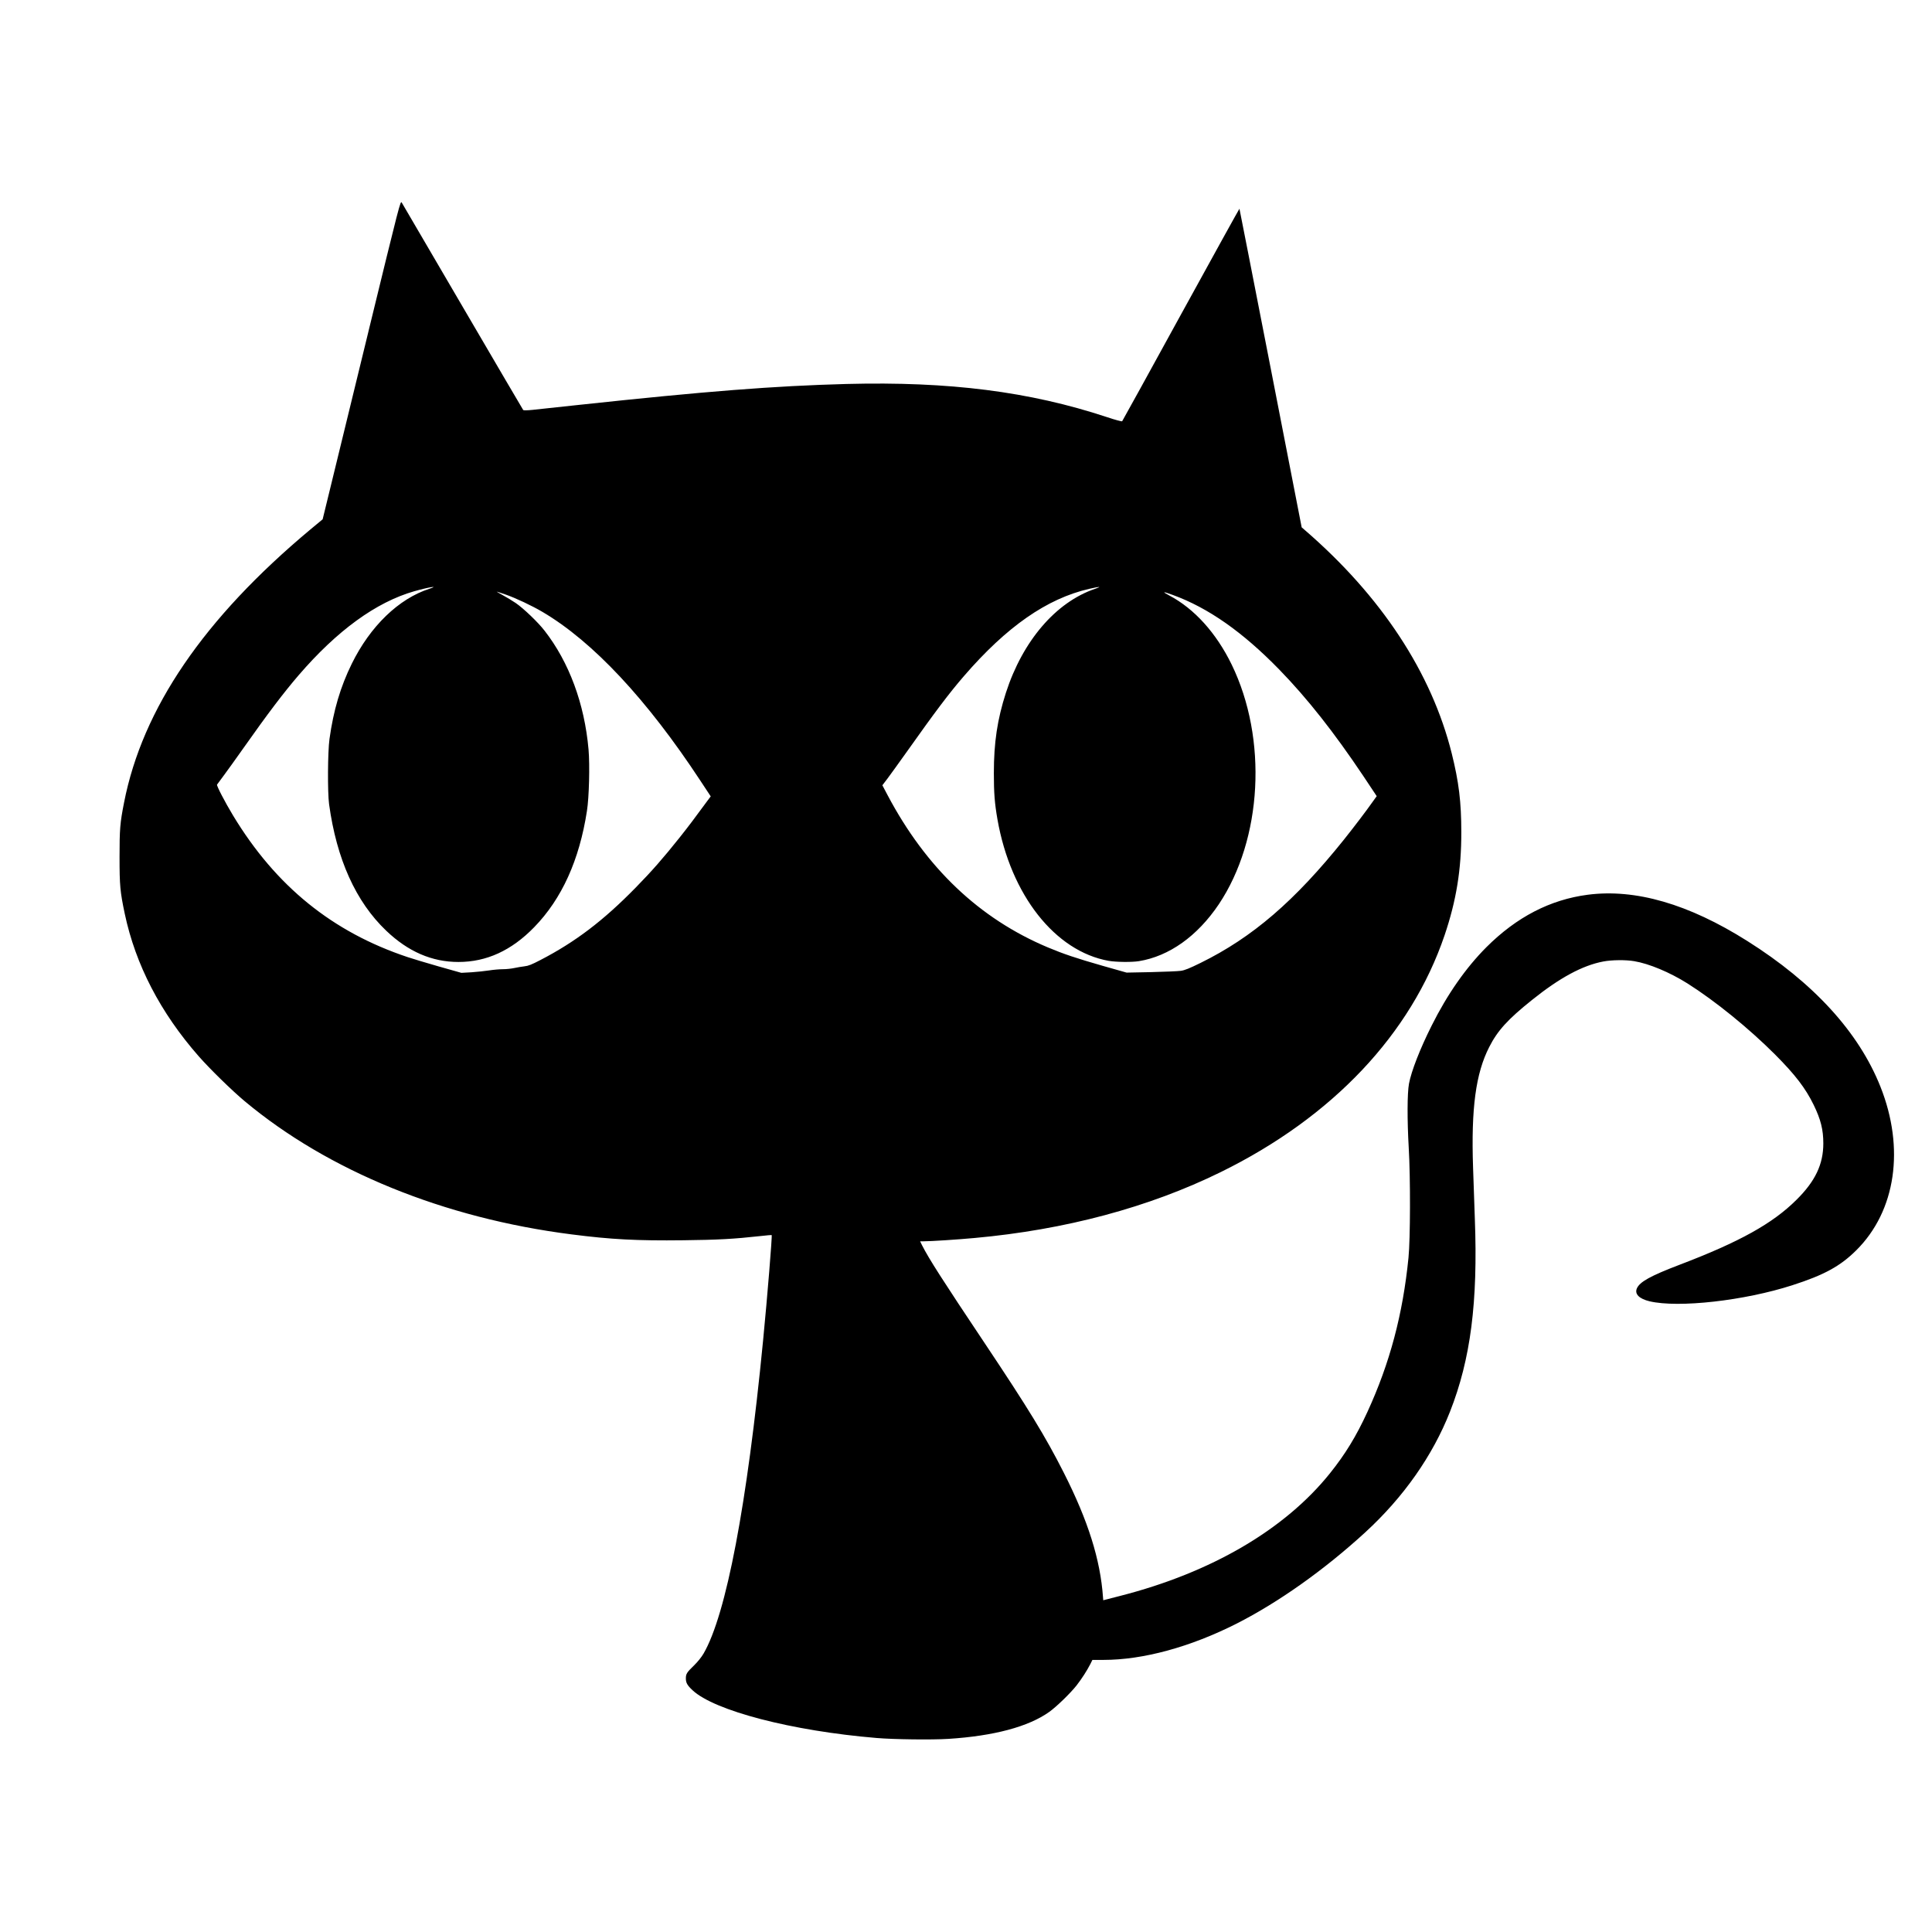 <?xml version="1.0" standalone="no"?>
<!DOCTYPE svg PUBLIC "-//W3C//DTD SVG 20010904//EN"
 "http://www.w3.org/TR/2001/REC-SVG-20010904/DTD/svg10.dtd">
<svg version="1.0" xmlns="http://www.w3.org/2000/svg"
 width="48" height="48" viewBox="0 0 2400 2400"
 preserveAspectRatio="xMidYMid meet">

<g transform="translate(0,2400) scale(0.1,-0.1)"
fill="#000000" stroke="none">
<path d="M4576 19878 c-219 -898 -437 -1790 -483 -1981 l-85 -348 -152 -126
c-1325 -1107 -2086 -2223 -2315 -3393 -50 -254 -56 -329 -56 -675 0 -358 7
-431 65 -707 134 -632 443 -1228 919 -1770 138 -157 411 -424 570 -557 1038
-867 2475 -1453 4061 -1655 489 -63 814 -80 1387 -73 436 5 630 16 957 52 76
9 140 14 142 12 8 -8 -54 -769 -107 -1312 -199 -2042 -457 -3399 -739 -3886
-27 -46 -73 -103 -120 -149 -89 -86 -100 -104 -100 -160 0 -54 17 -85 82 -146
270 -255 1239 -507 2288 -594 213 -18 689 -24 890 -11 567 36 996 151 1254
335 90 64 267 236 341 331 65 84 126 179 170 264 l25 51 138 0 c492 0 1079
160 1652 450 522 265 1092 669 1601 1136 474 435 836 950 1052 1499 256 651
347 1358 308 2395 -6 162 -16 448 -22 636 -25 735 33 1170 201 1498 103 203
231 344 530 583 345 277 628 430 887 479 105 20 279 22 383 4 184 -30 444
-139 663 -277 343 -217 761 -556 1087 -882 250 -251 379 -419 480 -626 88
-181 120 -307 120 -479 0 -259 -100 -470 -334 -701 -295 -294 -707 -523 -1448
-805 -367 -140 -500 -214 -535 -297 -28 -69 30 -127 158 -158 359 -85 1179 7
1776 200 395 127 595 237 794 435 490 488 604 1264 298 2032 -269 676 -830
1290 -1654 1809 -729 460 -1389 651 -1982 574 -466 -61 -882 -276 -1258 -651
-256 -257 -485 -584 -680 -974 -146 -291 -253 -567 -282 -722 -22 -120 -23
-448 -3 -798 22 -372 20 -1129 -3 -1362 -70 -703 -231 -1310 -511 -1919 -138
-300 -274 -523 -464 -760 -561 -700 -1476 -1235 -2607 -1524 l-210 -54 -3 37
c-33 468 -185 951 -487 1547 -227 449 -444 803 -983 1610 -523 783 -691 1045
-777 1214 l-25 51 43 0 c87 0 418 21 632 41 1128 102 2169 381 3060 819 1388
682 2363 1714 2780 2941 146 431 209 817 208 1284 0 373 -31 623 -119 976
-251 1004 -875 1954 -1827 2776 l-37 32 -385 1977 c-212 1088 -387 1979 -388
1981 -2 1 -329 -590 -727 -1315 -397 -724 -726 -1321 -730 -1325 -4 -5 -90 18
-191 52 -959 317 -1957 444 -3234 411 -894 -24 -1733 -89 -3335 -261 -256 -27
-511 -54 -568 -61 -60 -6 -107 -7 -112 -2 -4 5 -342 581 -750 1279 -408 699
-750 1282 -759 1298 -17 27 -22 6 -415 -1605z m758 -3192 c-382 -124 -734
-464 -964 -931 -141 -287 -227 -577 -277 -935 -22 -158 -25 -663 -5 -810 94
-684 332 -1211 709 -1571 273 -261 569 -389 898 -389 349 0 659 142 941 432
343 352 561 834 655 1443 27 169 37 573 20 765 -50 568 -242 1085 -546 1475
-81 105 -260 276 -357 343 -43 29 -115 73 -160 97 -46 25 -80 45 -76 45 3 0
53 -16 110 -36 122 -42 326 -138 458 -216 626 -369 1297 -1087 1961 -2097
l128 -194 -42 -56 c-175 -238 -226 -306 -345 -456 -203 -255 -348 -420 -545
-621 -402 -411 -750 -675 -1182 -899 -111 -58 -152 -74 -200 -79 -33 -4 -89
-13 -125 -21 -36 -8 -100 -15 -144 -15 -43 0 -120 -7 -170 -15 -50 -8 -148
-18 -218 -23 l-127 -7 -283 80 c-156 45 -328 96 -383 115 -936 312 -1639 882
-2170 1760 -101 167 -206 370 -199 383 4 6 40 55 79 107 39 52 154 212 255
355 299 424 495 682 678 895 480 558 963 909 1437 1045 175 50 321 74 189 31z
m8268 -1 c-486 -166 -897 -645 -1106 -1290 -107 -333 -150 -618 -150 -1000 0
-247 10 -375 45 -575 165 -938 716 -1638 1382 -1756 95 -16 284 -18 374 -4
377 61 727 311 993 706 542 809 609 2057 160 2979 -192 393 -463 693 -775 858
-95 50 -80 52 45 6 439 -160 866 -459 1322 -927 348 -358 681 -780 1045 -1324
l165 -248 -48 -67 c-89 -126 -227 -307 -359 -473 -611 -762 -1135 -1214 -1782
-1532 -138 -68 -198 -92 -245 -98 -35 -5 -200 -12 -368 -16 l-305 -6 -300 85
c-321 92 -483 146 -678 228 -850 357 -1513 987 -1991 1891 l-65 123 61 80 c33
44 137 188 231 320 378 533 535 740 720 955 533 617 1032 964 1557 1085 136
31 163 31 72 0z"/>
</g>
</svg>
